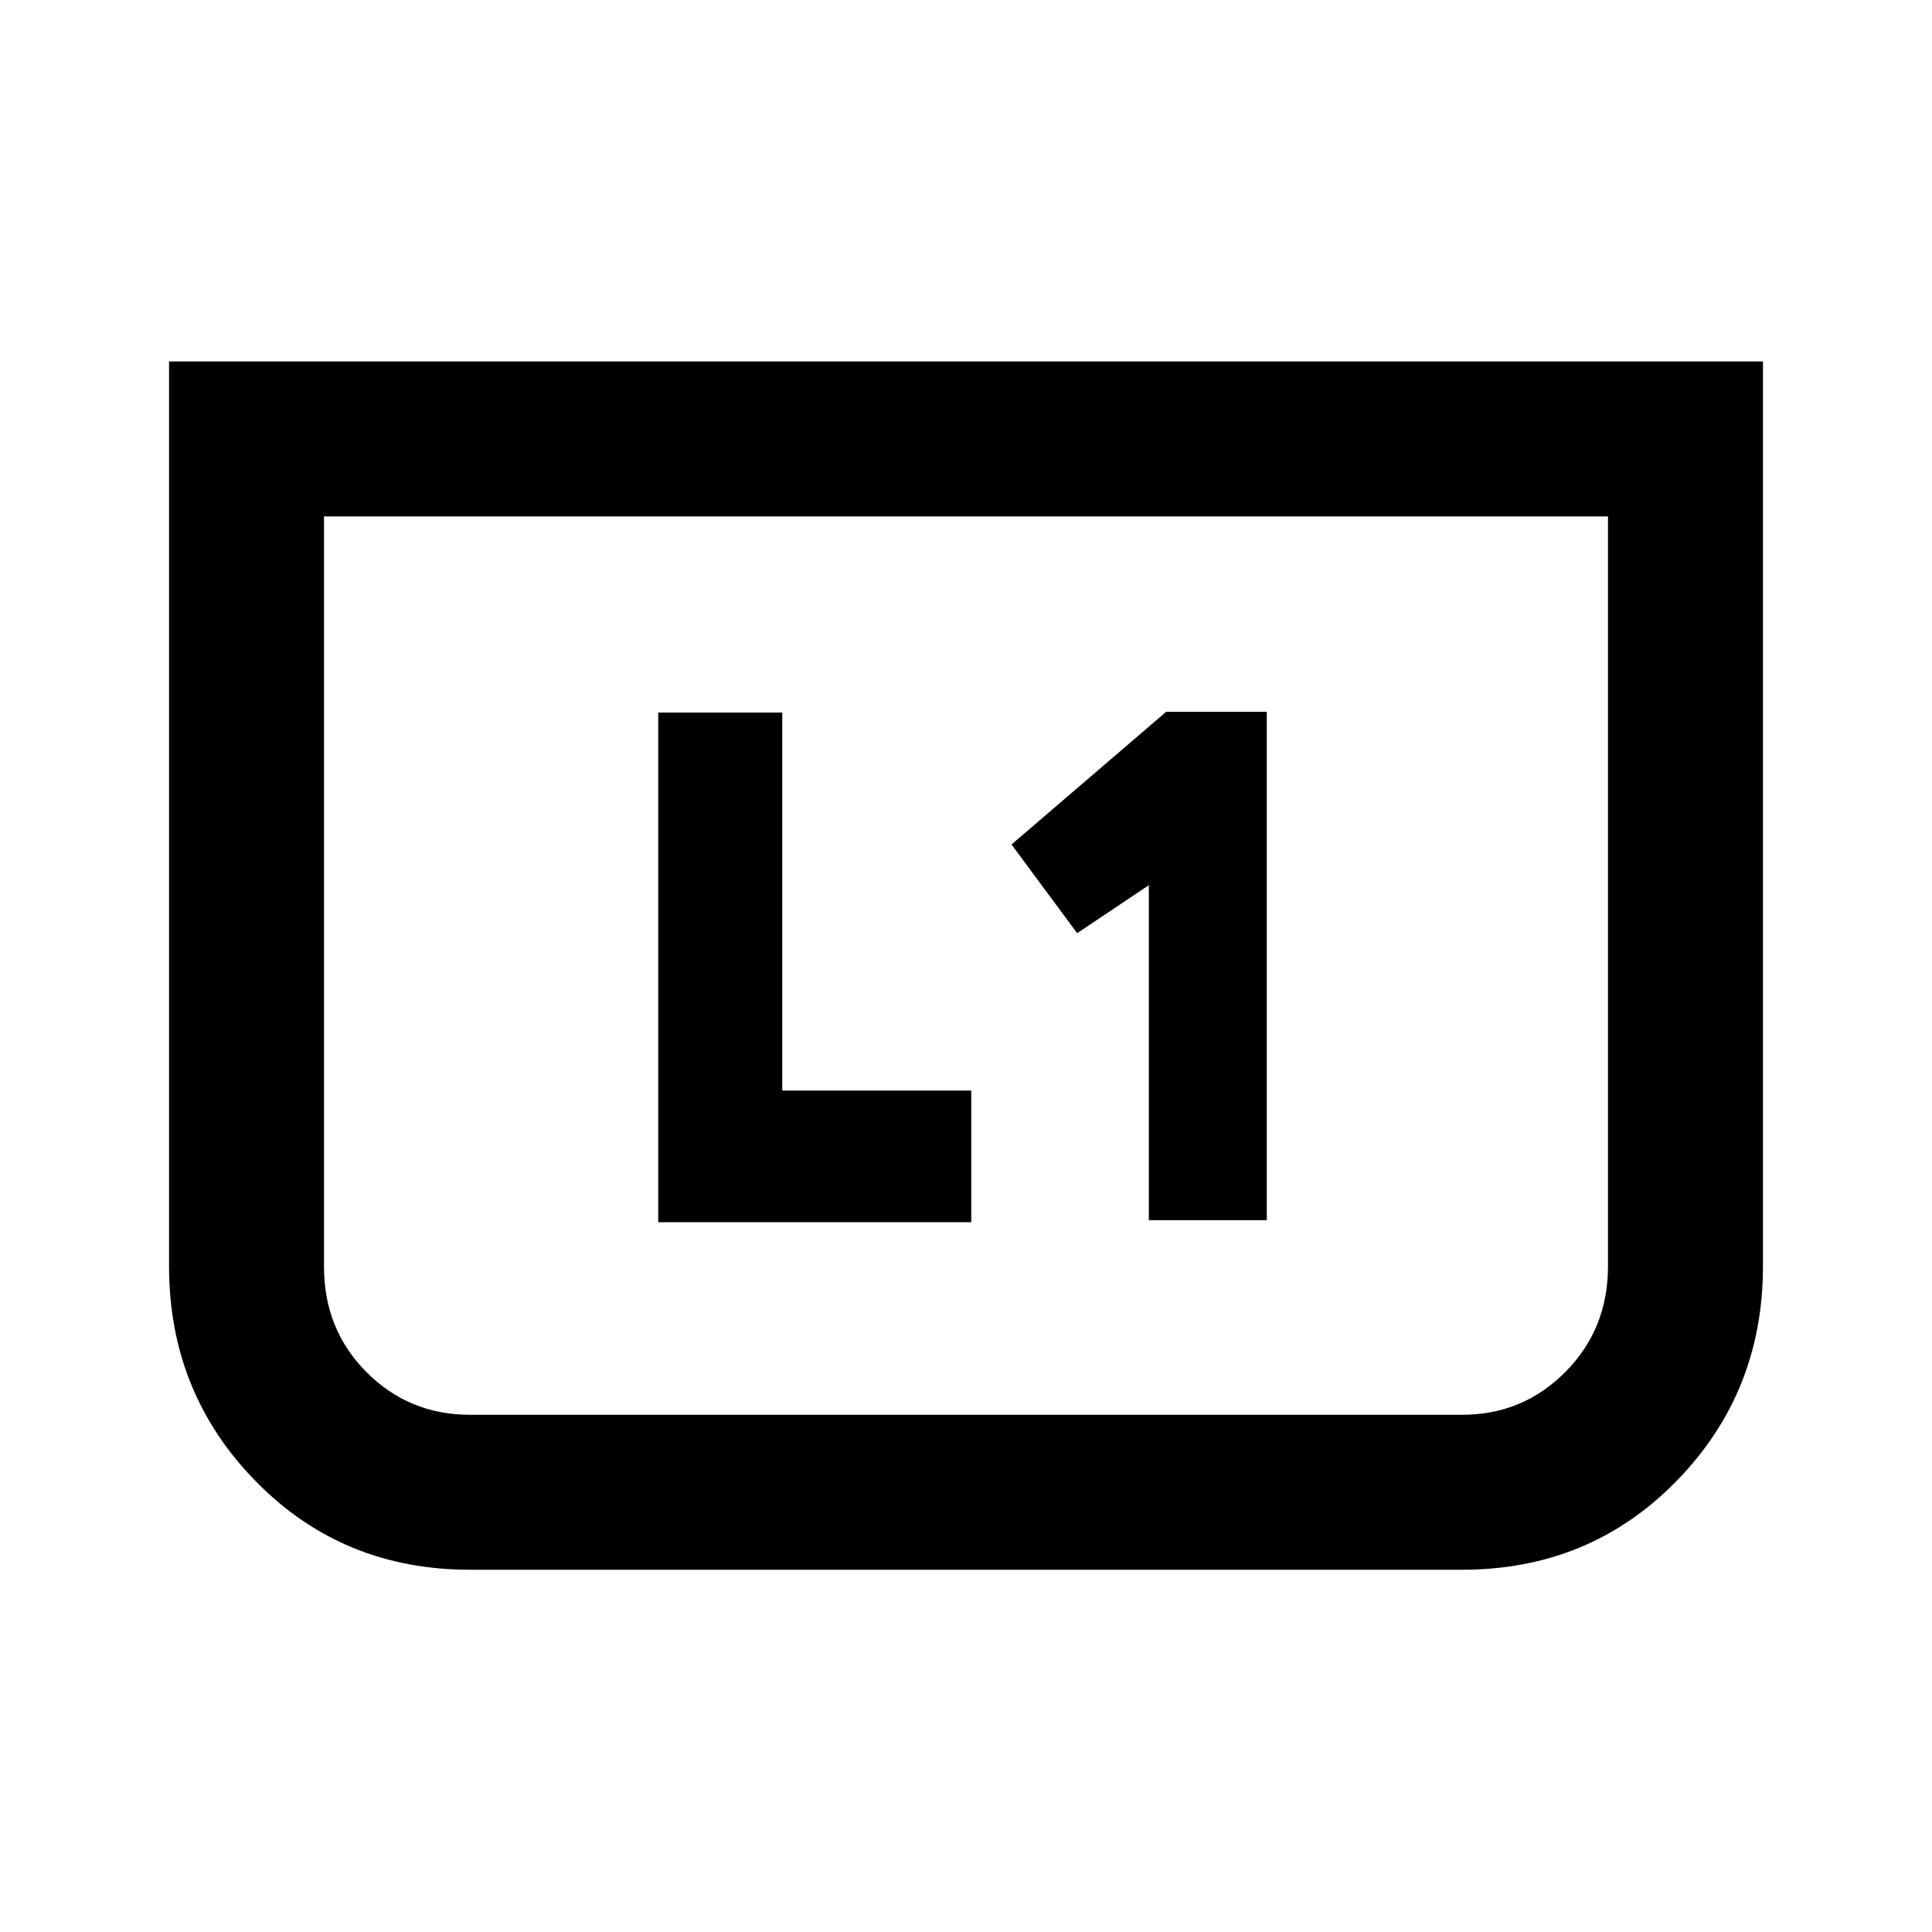 <svg xmlns="http://www.w3.org/2000/svg" height="20" viewBox="0 -960 960 960" width="20"><path d="M570.85-353.69h58.61v-252.62h-50l-76.84 65.93 32.61 44.07 35.62-23.84v166.46Zm-243.77 1h155.53v-65.4H388.7v-187.83h-61.62v253.23ZM876-780.38v449.61q0 62.79-43.05 106.78Q789.91-180 726.46-180H233.54q-63.45 0-106.49-43.99Q84-267.98 84-330.77v-449.61h792Zm-77 77H161v372.89q0 31.1 21.12 52.3Q203.24-257 233.54-257h492.92q30.3 0 51.42-21.34Q799-299.69 799-330.77v-372.61Zm0 0H161h638Z"/></svg>